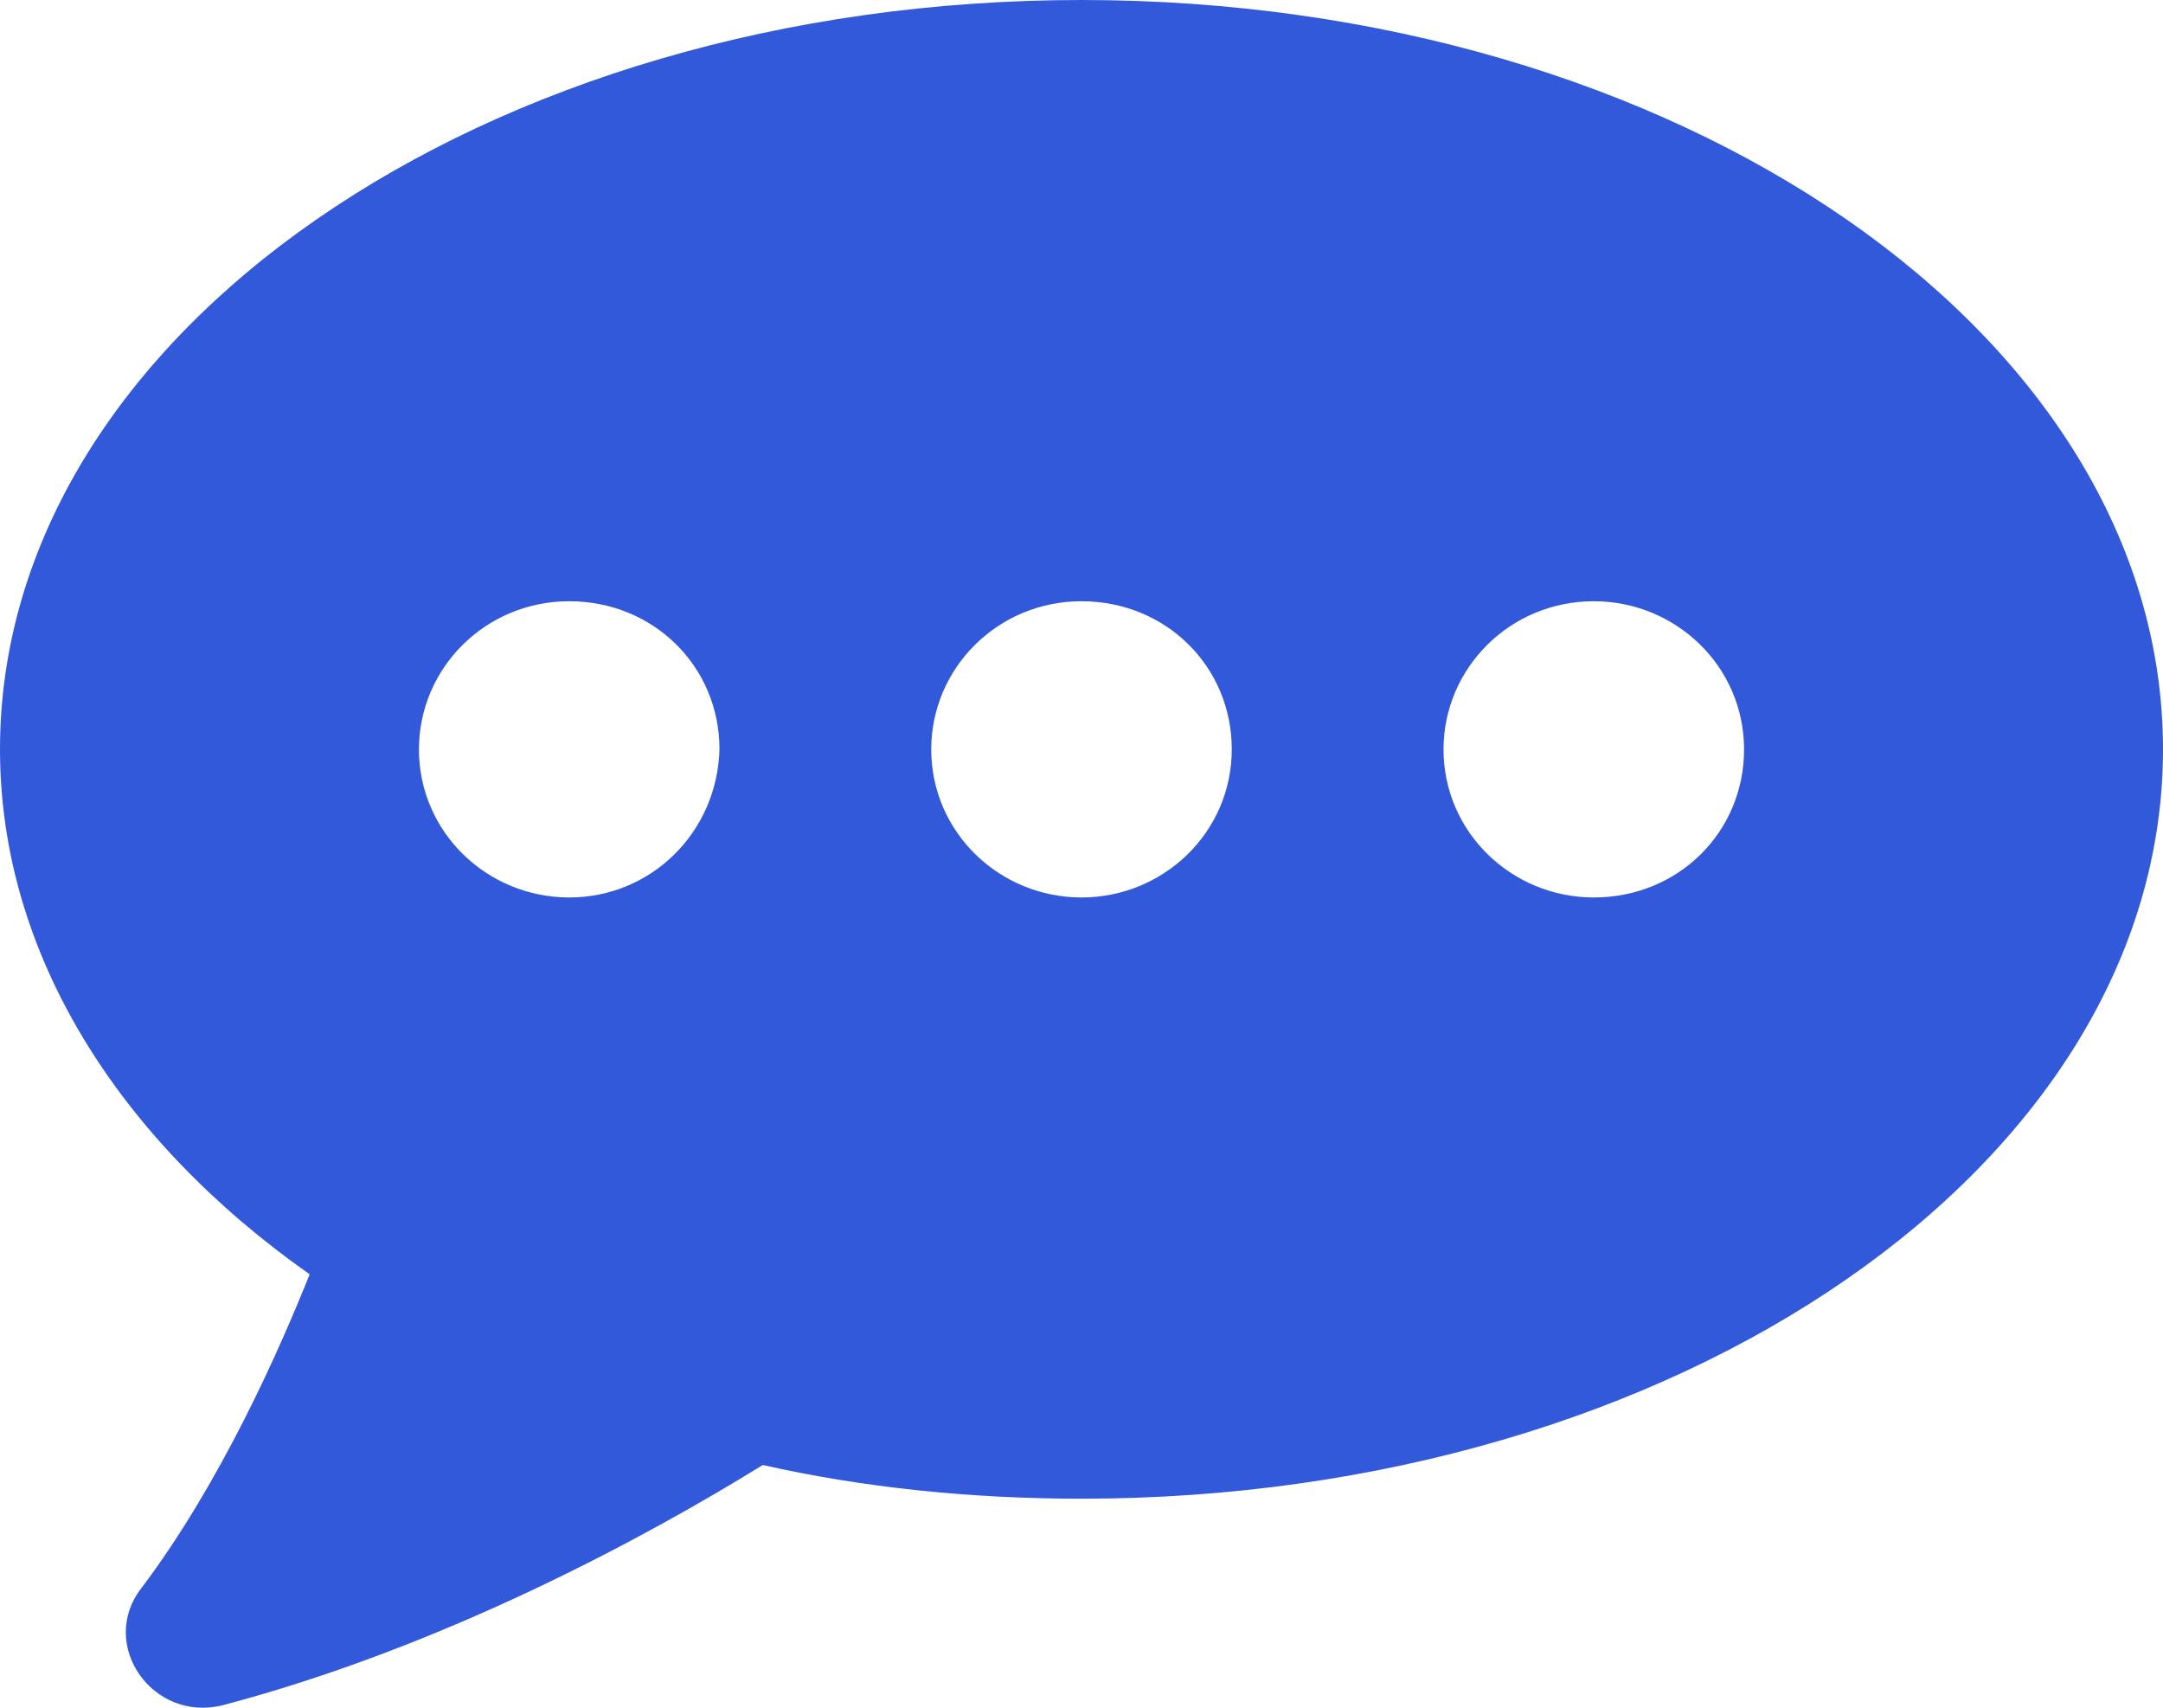 <?xml version="1.0" encoding="UTF-8"?>
<svg width="19px" height="15px" viewBox="0 0 19 15" version="1.1" xmlns="http://www.w3.org/2000/svg" xmlns:xlink="http://www.w3.org/1999/xlink">
    <!-- Generator: sketchtool 52.5 (67469) - http://www.bohemiancoding.com/sketch -->
    <title>B3B997A1-029D-4CAE-98BD-A2D798D9D545</title>
    <desc>Created with sketchtool.</desc>
    <g id="Web-App" stroke="none" stroke-width="1" fill="none" fill-rule="evenodd">
        <g id="Create-Request-&gt;-2-Trip-Details-3-(One-way)" transform="translate(-362, -809)" fill="#3359DB" fill-rule="nonzero">
            <g id="Group-7" transform="translate(362, 806)">
                <path d="M9.5,3 C4.26,3 0,5.936 0,9.582 C0,11.375 1.04,13.011 2.72,14.193 C2.46,14.844 1.94,16.026 1.24,16.952 C0.86,17.445 1.34,18.135 1.96,17.977 C3.9,17.465 5.68,16.499 6.7,15.868 C7.58,16.066 8.52,16.164 9.5,16.164 C14.74,16.164 19,13.228 19,9.582 C19,5.936 14.74,3 9.5,3 Z M5,10.883 C4.28,10.883 3.68,10.311 3.68,9.582 C3.68,8.873 4.26,8.281 5,8.281 C5.74,8.281 6.32,8.853 6.32,9.582 C6.3,10.311 5.72,10.883 5,10.883 Z M9.5,10.883 C8.78,10.883 8.18,10.311 8.18,9.582 C8.18,8.873 8.76,8.281 9.5,8.281 C10.24,8.281 10.82,8.853 10.82,9.582 C10.82,10.311 10.22,10.883 9.5,10.883 Z M14,10.883 C13.28,10.883 12.68,10.311 12.68,9.582 C12.68,8.873 13.26,8.281 14,8.281 C14.72,8.281 15.32,8.853 15.32,9.582 C15.32,10.311 14.74,10.883 14,10.883 Z" id="Chat"></path>
            </g>
        </g>
    </g>
</svg>
